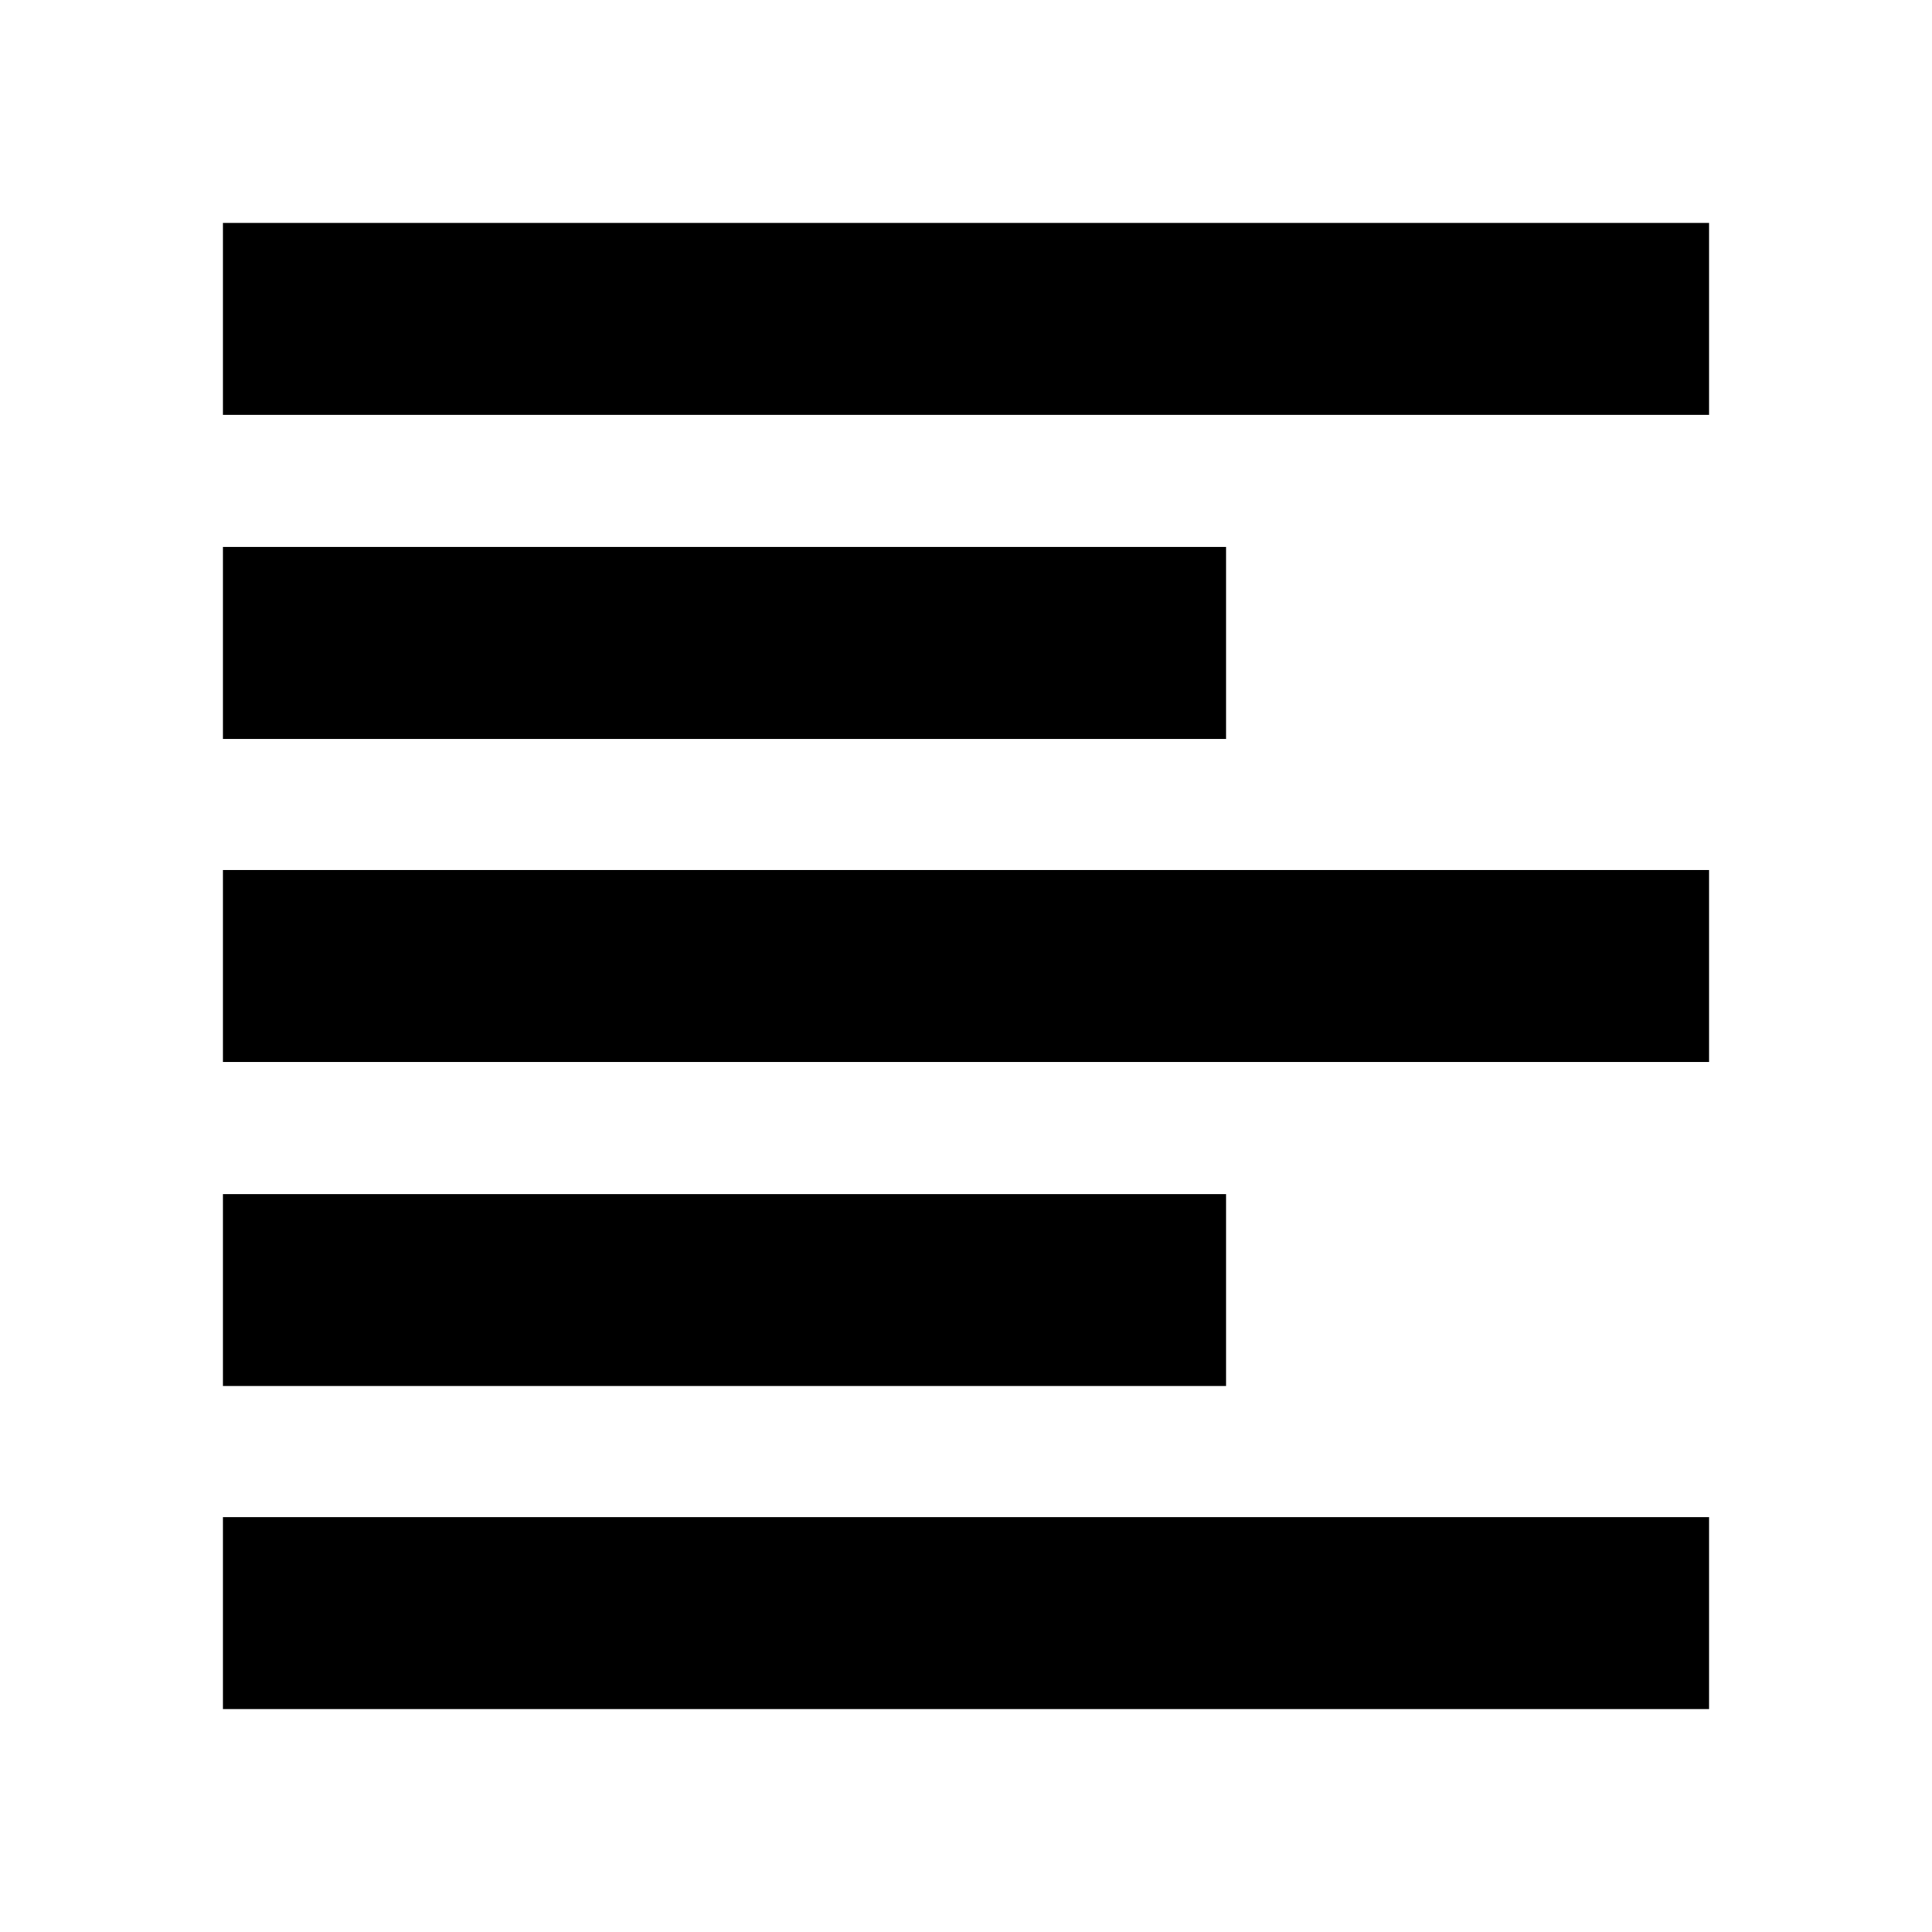<svg xmlns="http://www.w3.org/2000/svg" height="24" viewBox="0 -960 960 960" width="24"><path d="M110.78-110.78v-95.35h738.44v95.35H110.78Zm0-160.52v-95.35h498.44v95.35H110.78Zm0-161.03v-95.34h738.44v95.34H110.78Zm0-160.52v-95.35h498.44v95.35H110.78Zm0-161.02v-95.35h738.44v95.35H110.78Z"/></svg>